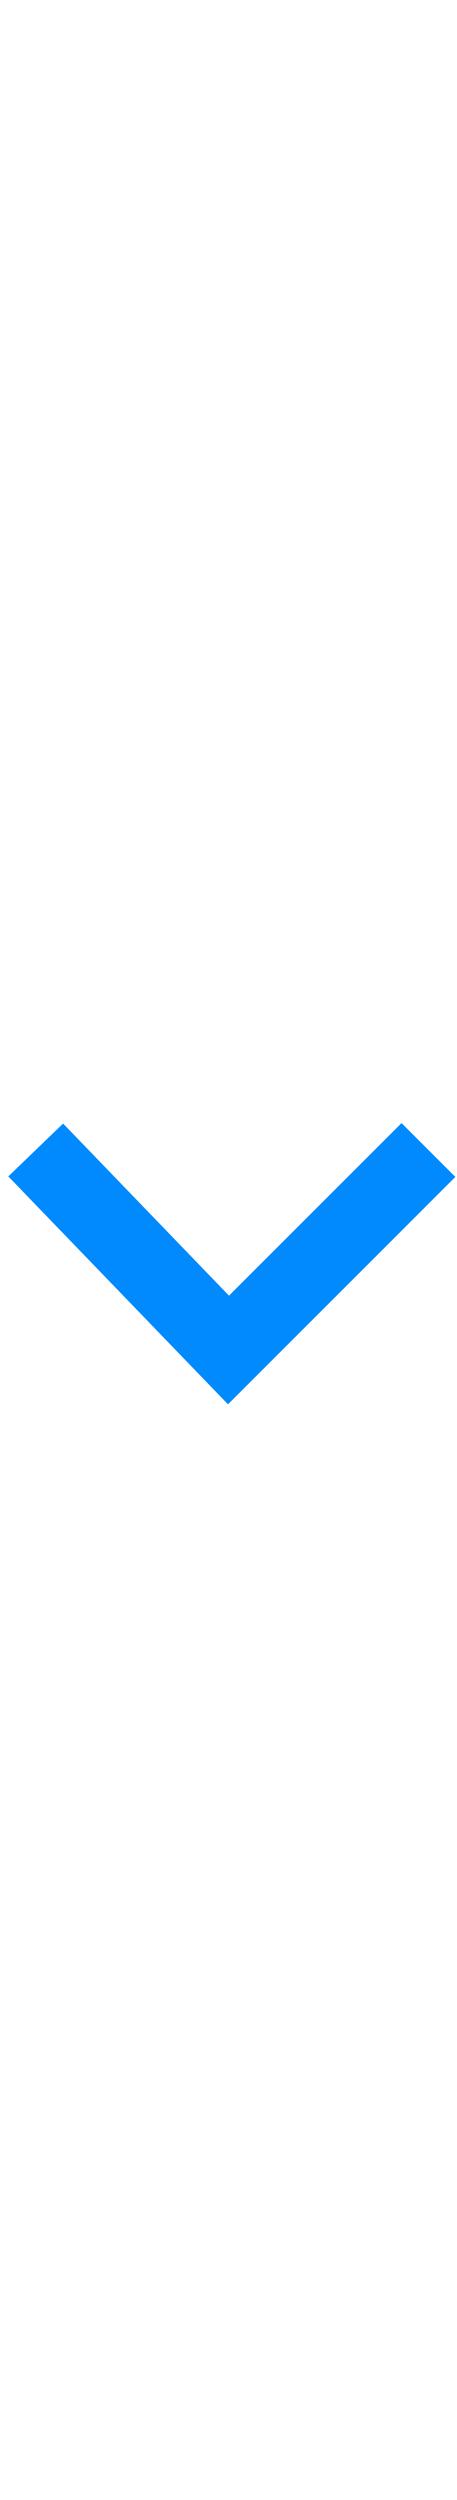 <?xml version="1.0" encoding="utf-8"?>
<!-- Generator: Adobe Illustrator 22.0.0, SVG Export Plug-In . SVG Version: 6.00 Build 0)  -->
<svg version="1.1" id="Capa_1" xmlns="http://www.w3.org/2000/svg" xmlns:xlink="http://www.w3.org/1999/xlink" x="0px" y="0px"
	 viewBox="0 0 6.4 35" style="enable-background:new 0 0 6.4 35;" xml:space="preserve">
<style type="text/css">
	.st0{fill:none;stroke:#008AFD;stroke-width:1.066;stroke-miterlimit:10;}
</style>
<polyline class="st0" points="6,16.1 3.2,18.9 0.5,16.1 "/>
</svg>
